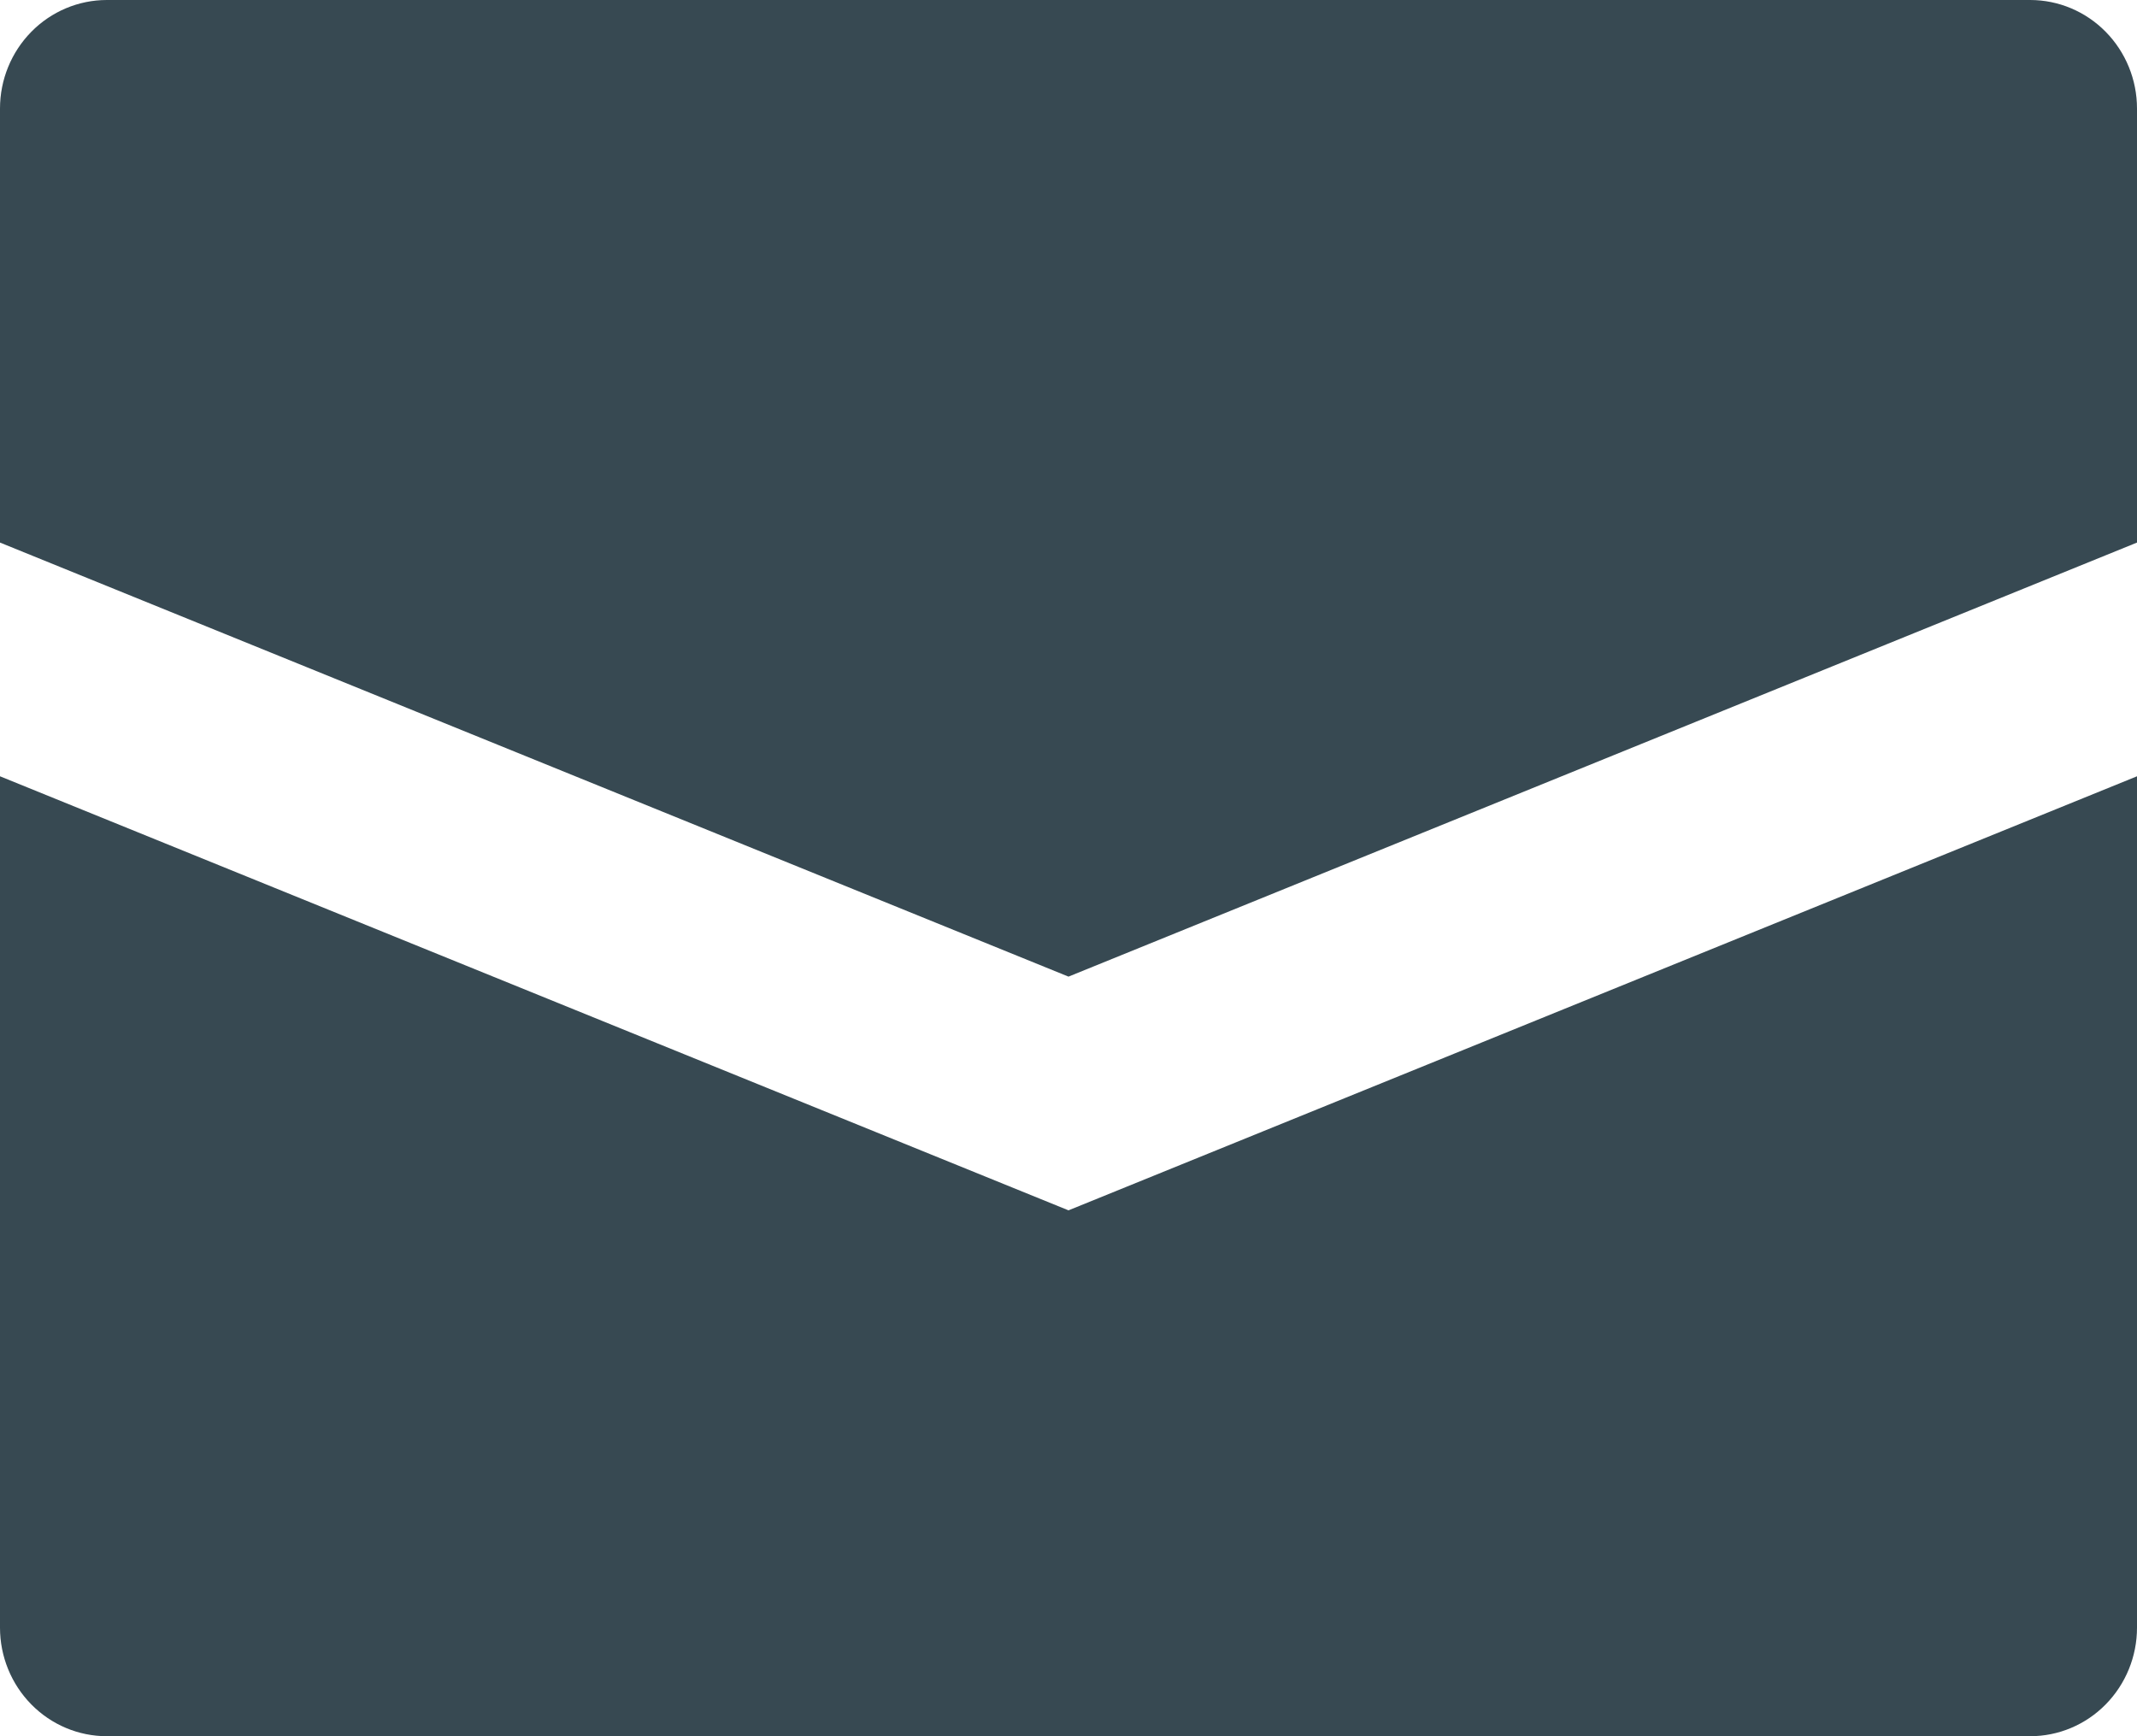 <svg width="32" height="26" viewBox="0 0 32 26" fill="none" xmlns="http://www.w3.org/2000/svg">
<path d="M32 1.625V8.125L16 14.625L0 8.125V1.625C0 1.194 0.169 0.781 0.469 0.476C0.769 0.171 1.176 0 1.6 0H30.4C30.824 0 31.231 0.171 31.531 0.476C31.831 0.781 32 1.194 32 1.625ZM0 11.625V24.375C0 24.806 0.169 25.219 0.469 25.524C0.769 25.829 1.176 26 1.6 26H30.4C30.824 26 31.231 25.829 31.531 25.524C31.831 25.219 32 24.806 32 24.375V11.625L16 18.125L0 11.625Z" fill="#374952"/>
</svg>
